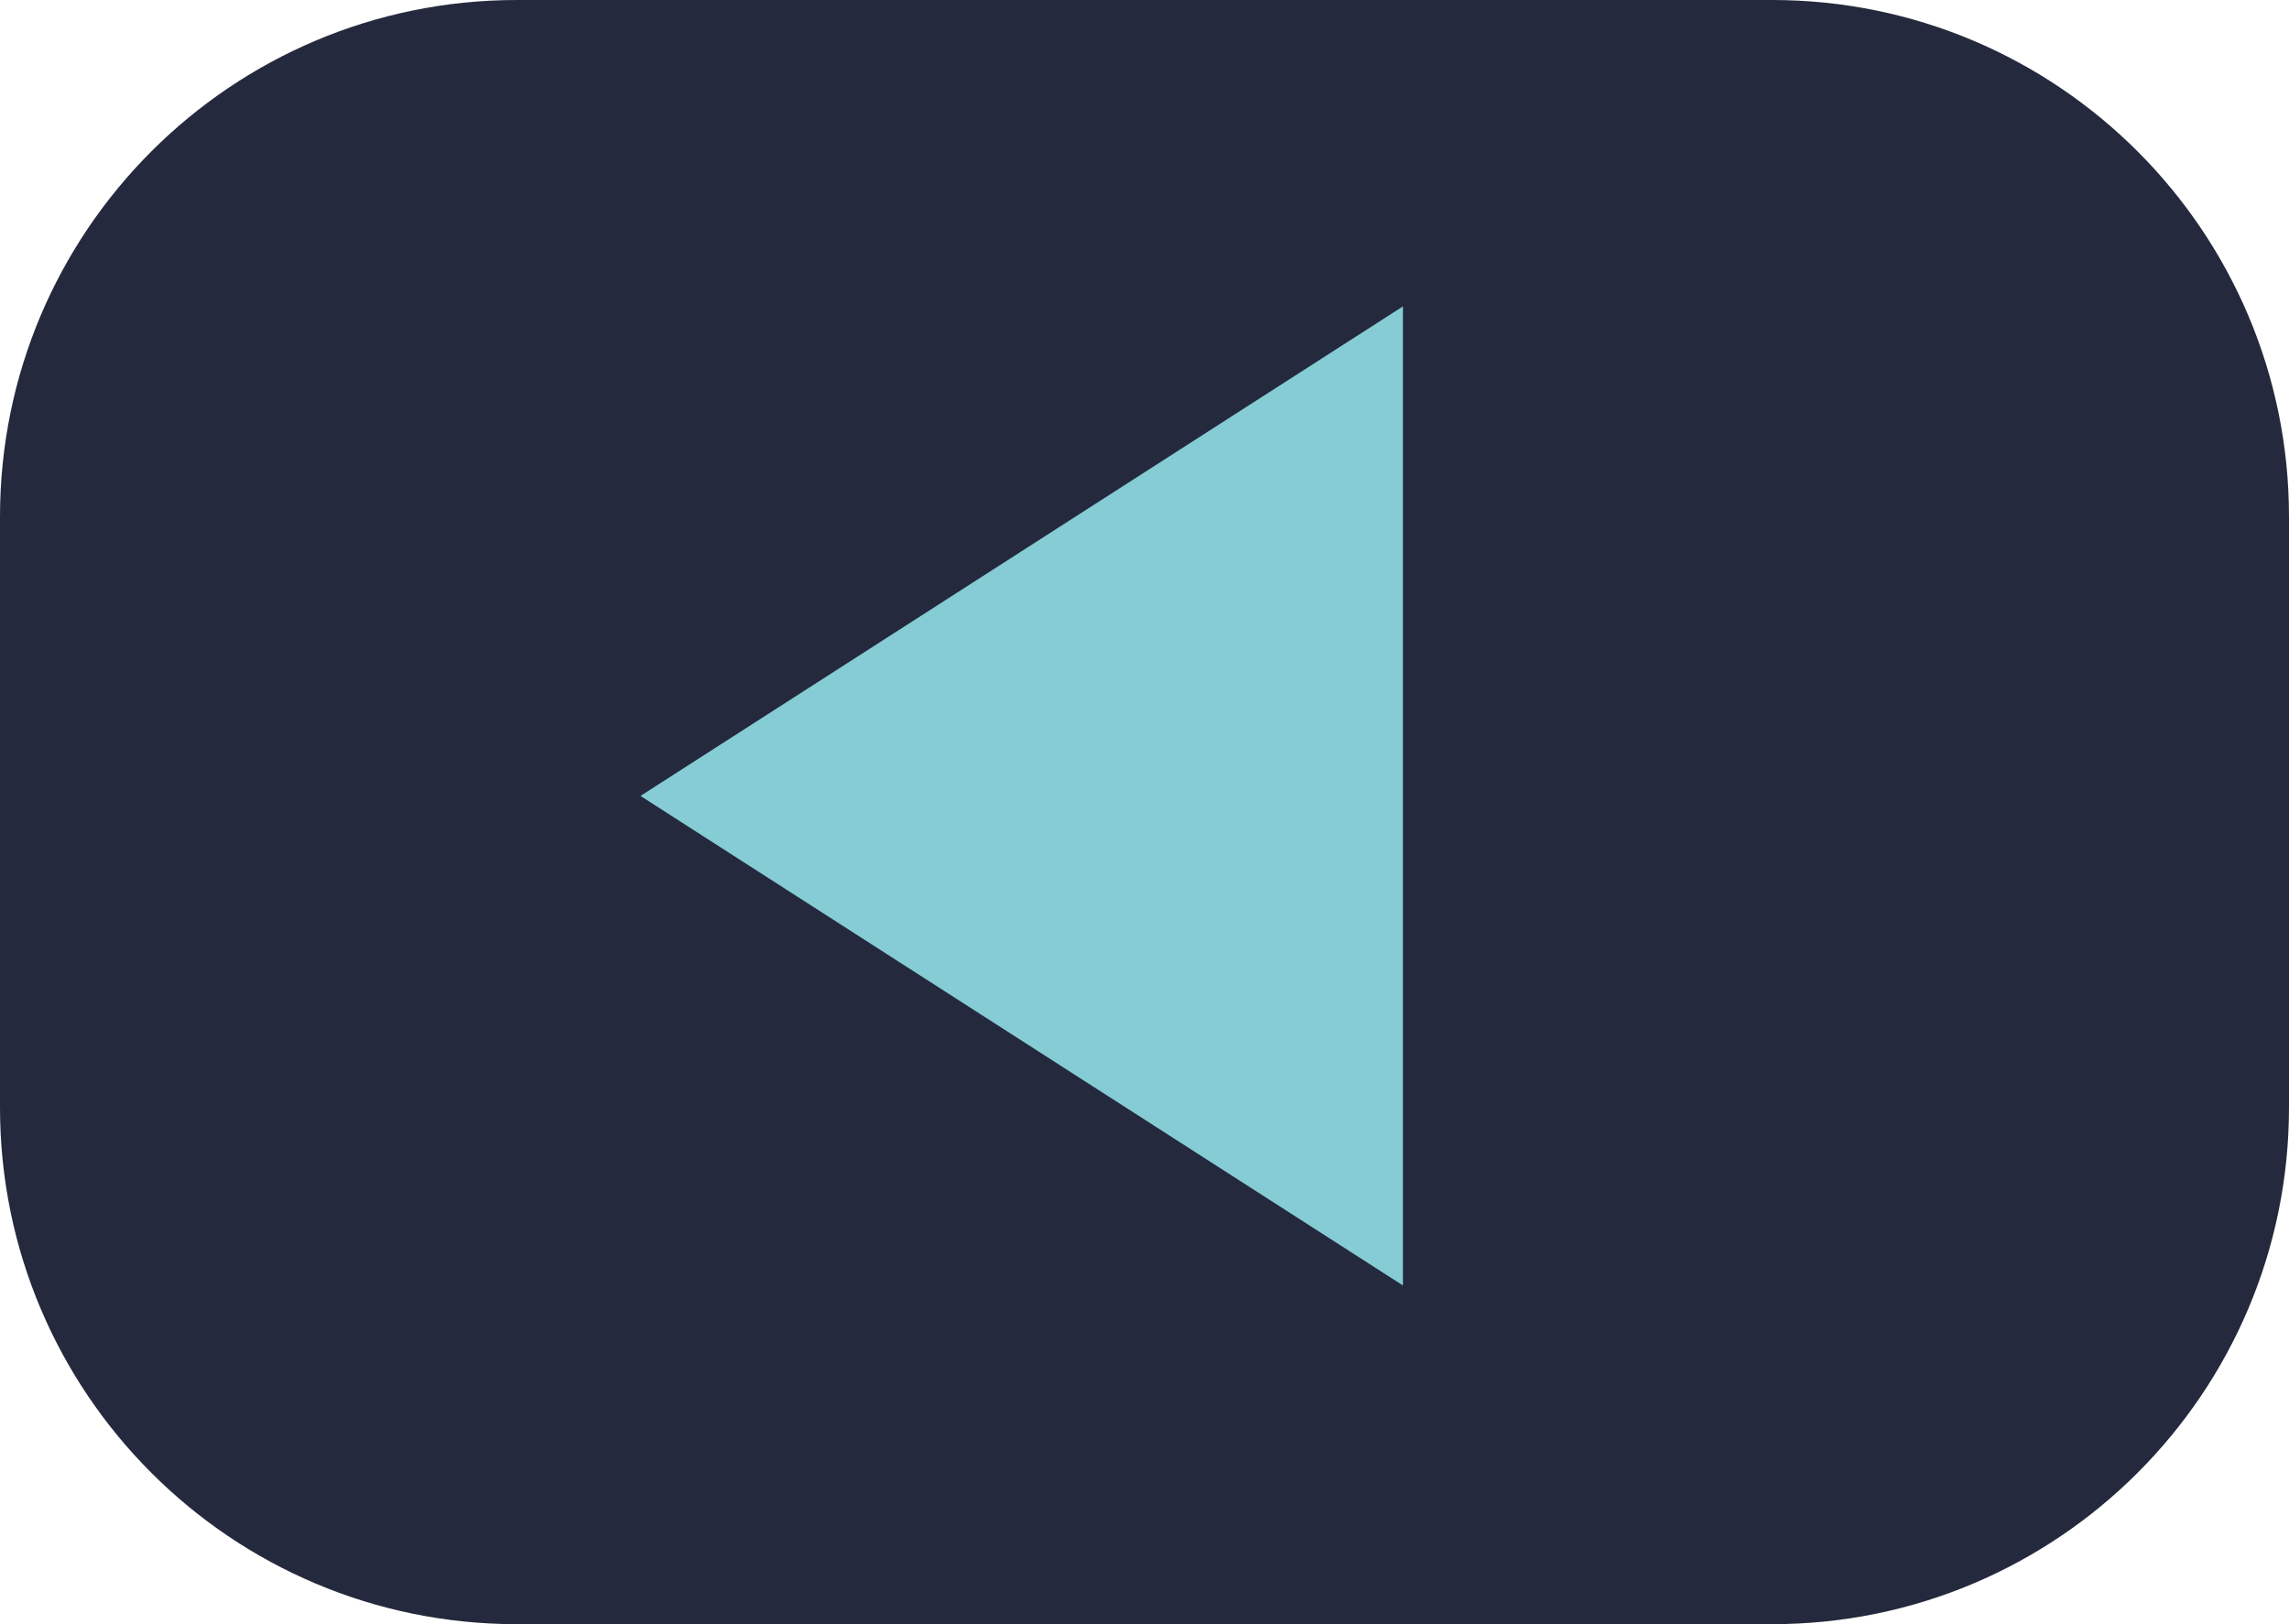 <?xml version="1.0" encoding="utf-8"?>
<!-- Generator: Adobe Illustrator 15.0.0, SVG Export Plug-In . SVG Version: 6.00 Build 0)  -->
<!DOCTYPE svg PUBLIC "-//W3C//DTD SVG 1.1//EN" "http://www.w3.org/Graphics/SVG/1.1/DTD/svg11.dtd">
<svg version="1.1" id="Calque_1" xmlns="http://www.w3.org/2000/svg" xmlns:xlink="http://www.w3.org/1999/xlink" x="0px" y="0px"
	 width="31px" height="22px" viewBox="0 0 31 22" enable-background="new 0 0 31 22" xml:space="preserve">
<g>
	<path fill="#24293D" d="M31,15c0,3.867-3.135,7-7,7H7c-3.867,0-7-3.133-7-7V7c0-3.865,3.133-7,7-7h17c3.865,0,7,3.135,7,7V15z"/>
	<polygon fill="#85CCD5" points="19,17.412 8.674,10.781 19,4.15 	"/>
</g>
</svg>
